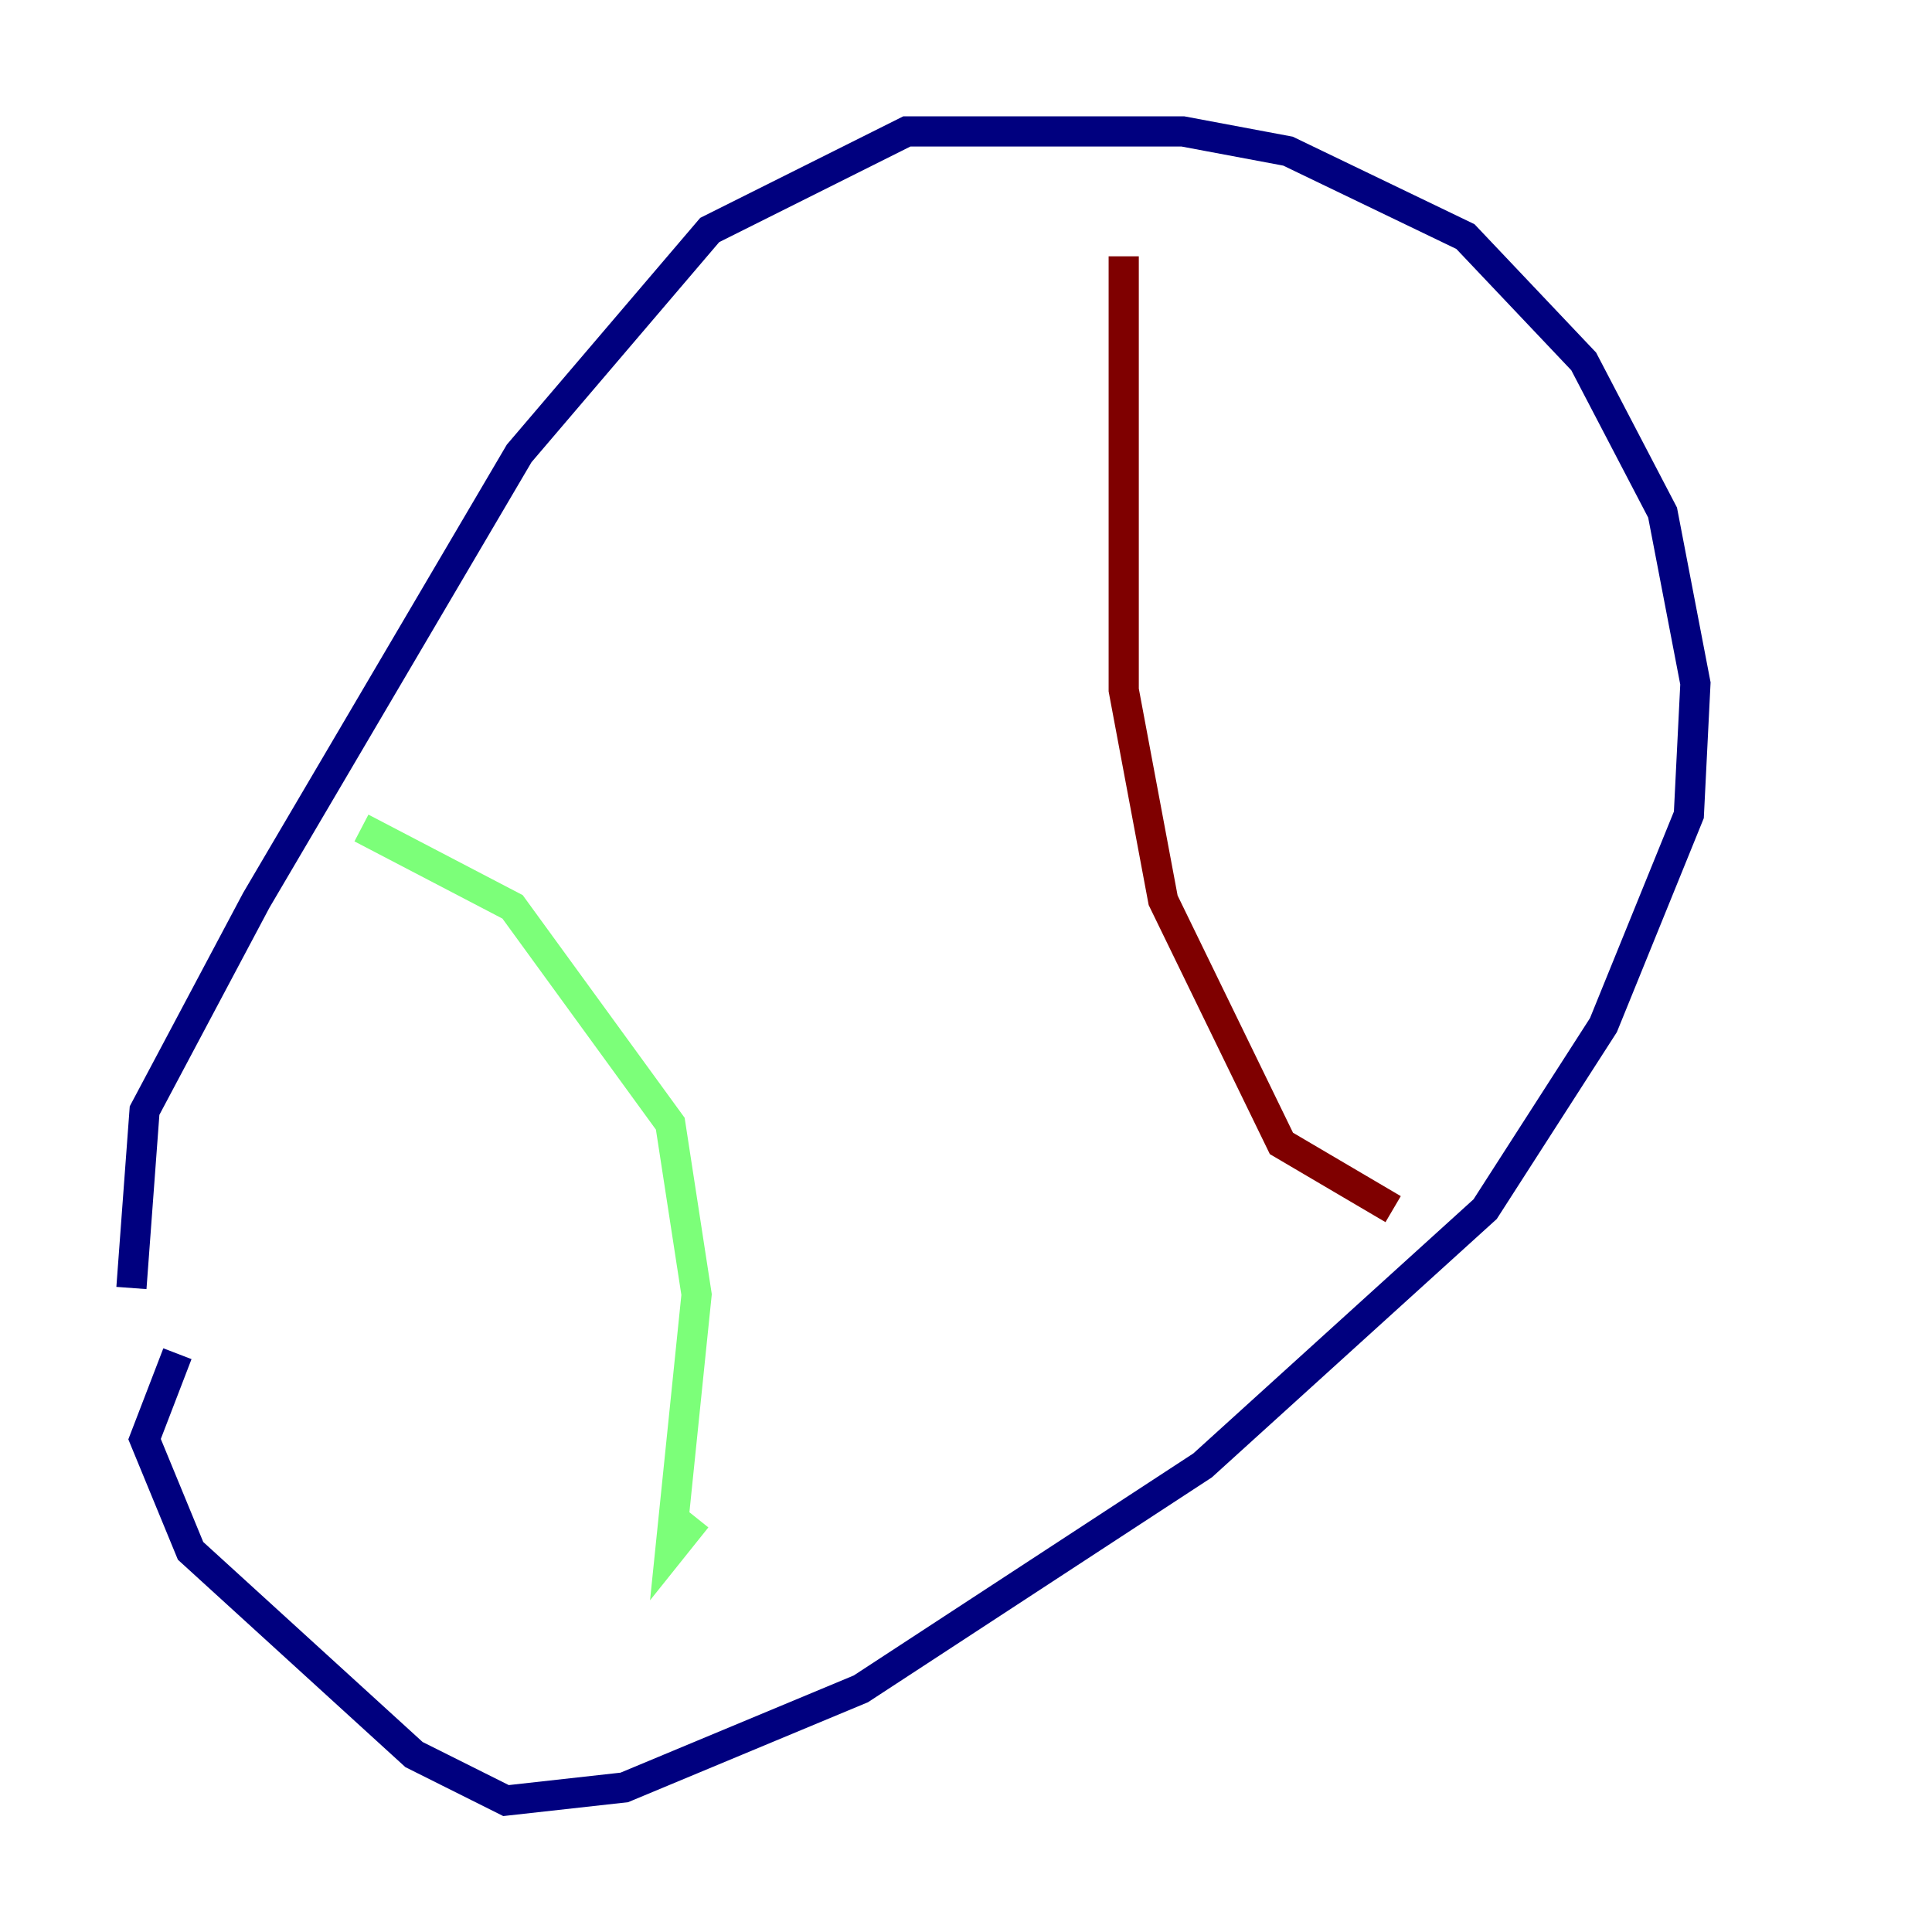 <?xml version="1.0" encoding="utf-8" ?>
<svg baseProfile="tiny" height="128" version="1.2" viewBox="0,0,128,128" width="128" xmlns="http://www.w3.org/2000/svg" xmlns:ev="http://www.w3.org/2001/xml-events" xmlns:xlink="http://www.w3.org/1999/xlink"><defs /><polyline fill="none" points="8.707,85.333 9.578,73.578 16.98,59.646 34.395,30.041 47.02,15.238 60.082,8.707 78.367,8.707 85.333,10.014 97.088,15.674 104.925,23.946 110.15,33.959 112.326,45.279 111.891,53.986 106.231,67.918 98.395,80.109 79.674,97.088 57.034,111.891 41.361,118.422 33.524,119.293 27.429,116.245 12.626,102.748 9.578,95.347 11.755,89.687" stroke="#00007f" stroke-width="2" /><polyline fill="none" points="23.946,54.857 33.959,60.082 44.408,74.449 46.15,85.769 44.408,102.748 46.15,100.571" stroke="#7cff79" stroke-width="2" /><polyline fill="none" points="74.449,16.98 74.449,45.714 77.061,59.646 84.898,75.755 92.299,80.109" stroke="#7f0000" stroke-width="2" /></svg>
